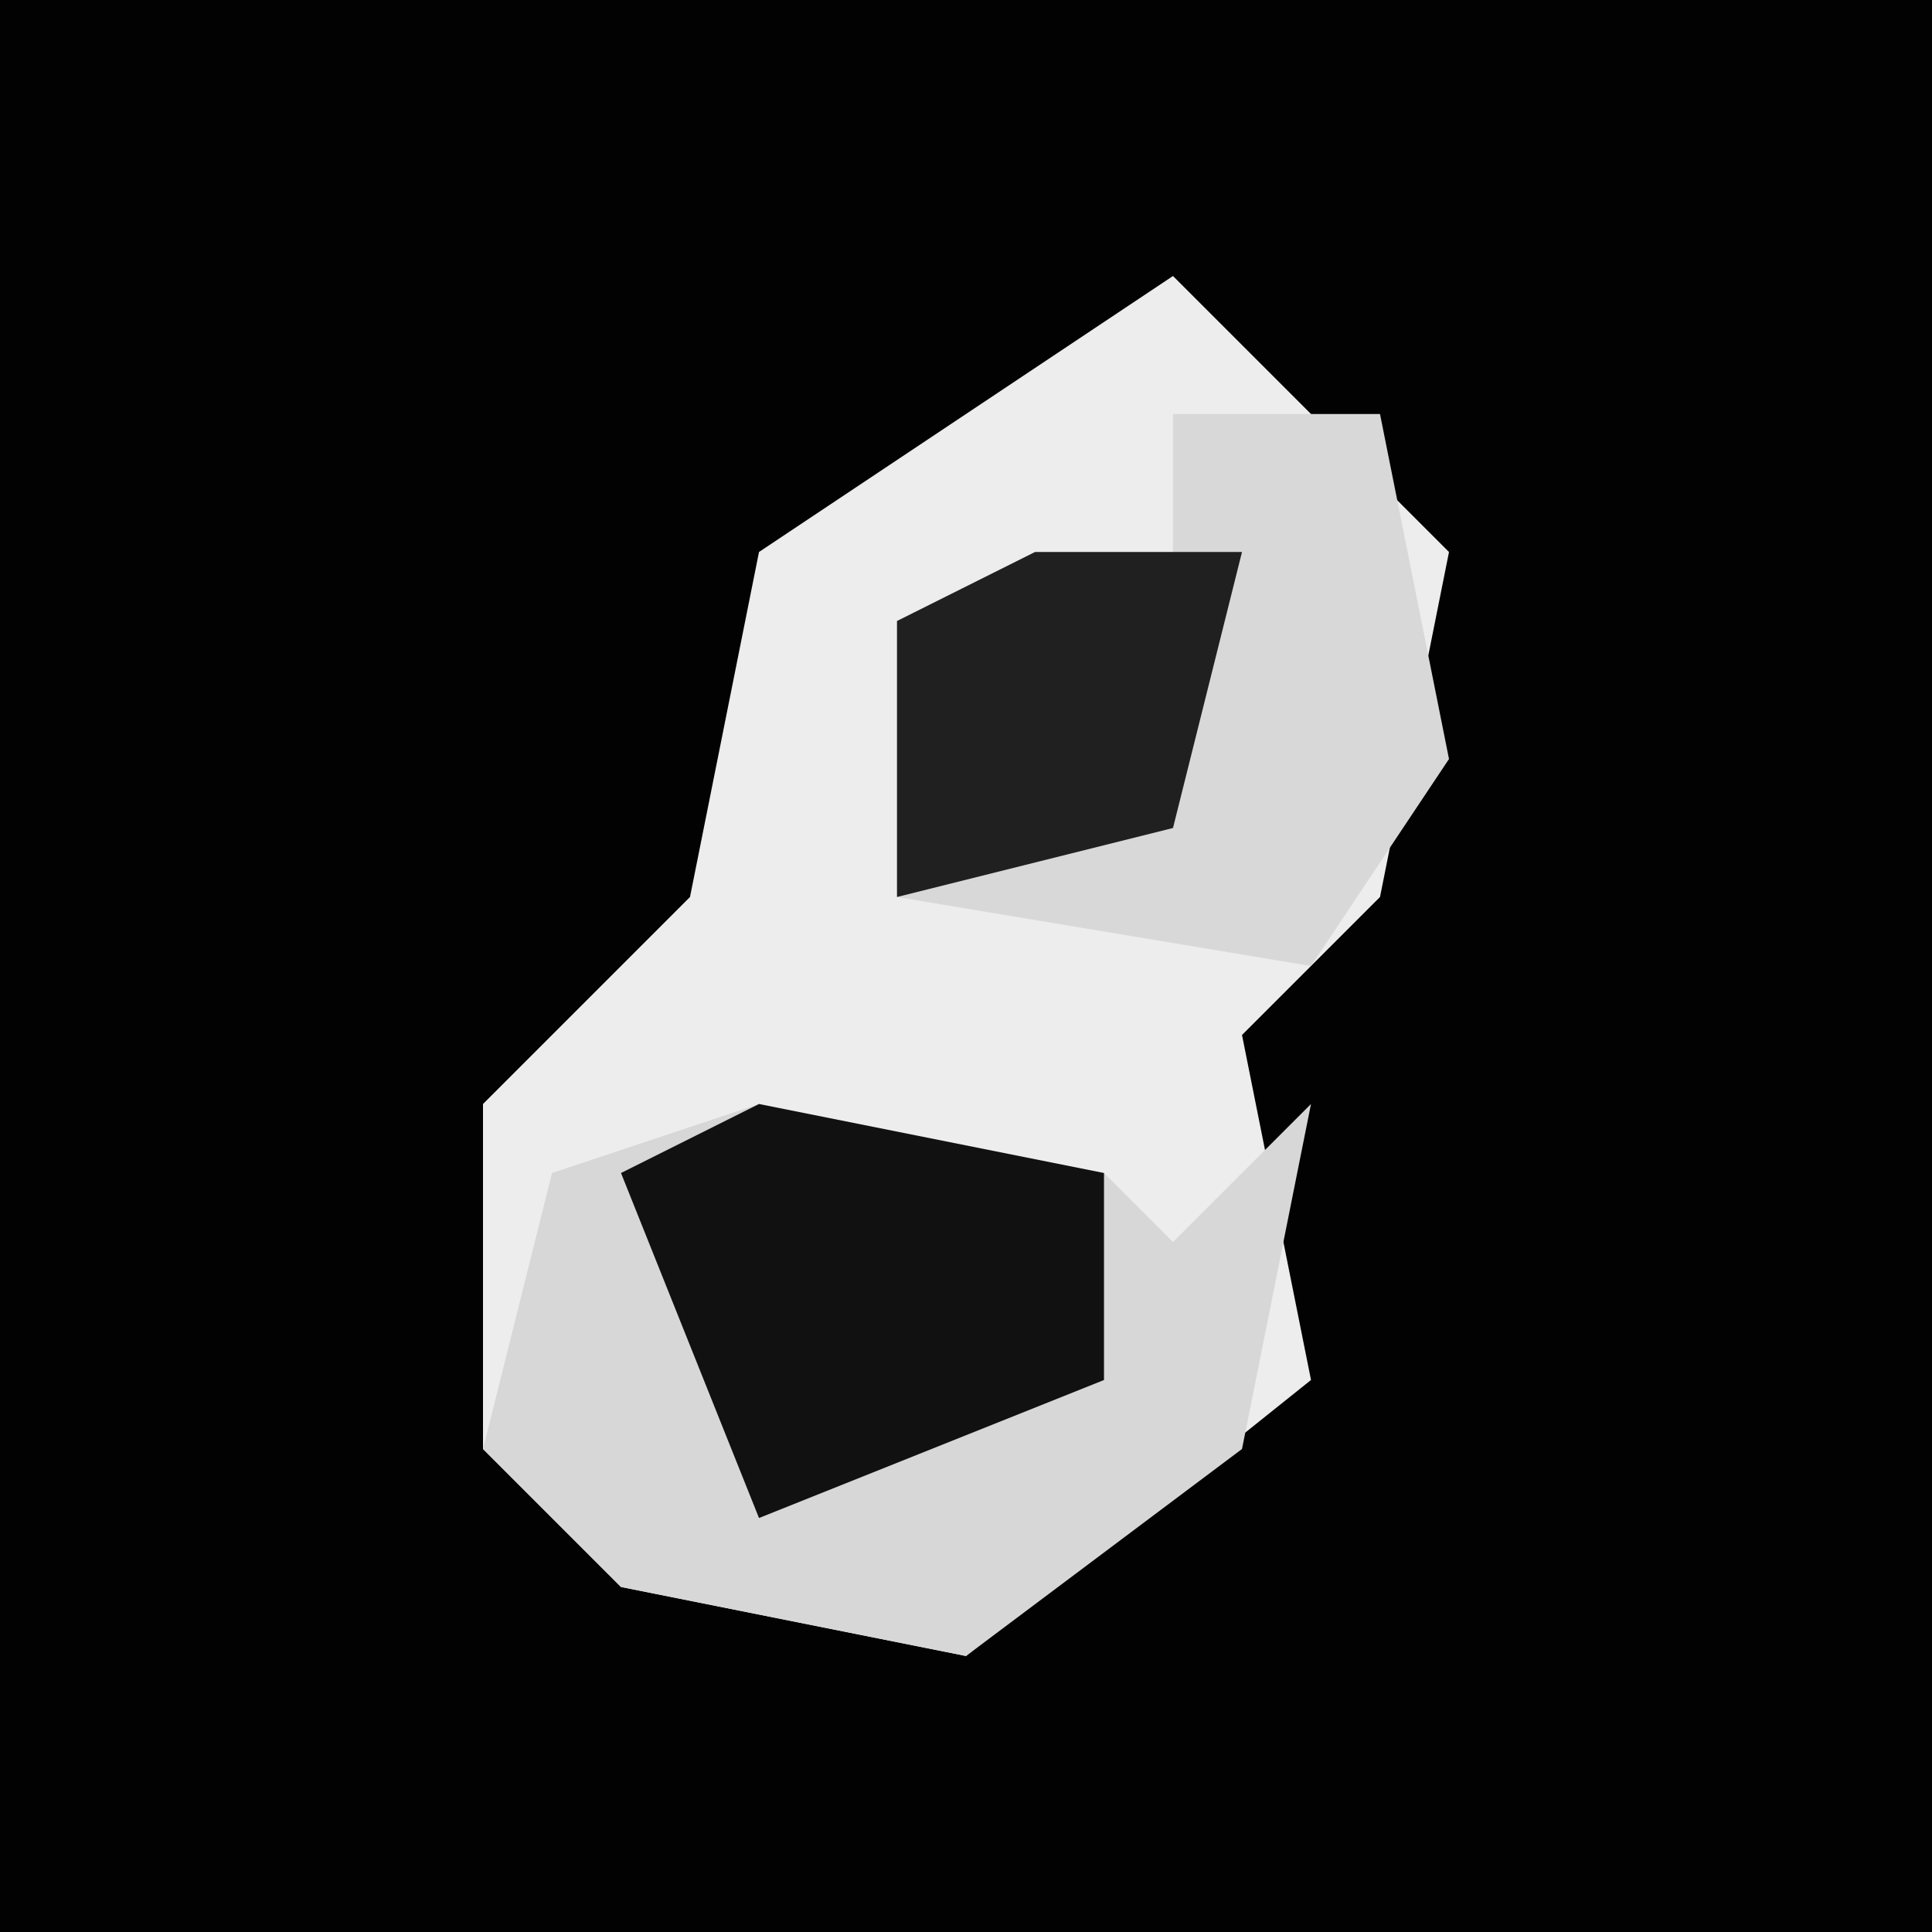 <?xml version="1.0" encoding="UTF-8"?>
<svg version="1.1" xmlns="http://www.w3.org/2000/svg" width="28" height="28">
<path d="M0,0 L28,0 L28,28 L0,28 Z " fill="#020202" transform="translate(0,0)"/>
<path d="M0,0 L4,4 L3,9 L1,11 L2,16 L-3,20 L-8,19 L-10,17 L-10,12 L-7,9 L-6,4 Z " fill="#EDEDED" transform="translate(17,4)"/>
<path d="M0,0 L5,1 L6,2 L8,0 L7,5 L3,8 L-2,7 L-4,5 L-3,1 Z " fill="#D7D7D7" transform="translate(11,16)"/>
<path d="M0,0 L3,0 L4,5 L2,8 L-4,7 L-4,3 L0,2 Z " fill="#D8D8D8" transform="translate(17,6)"/>
<path d="M0,0 L5,1 L5,4 L0,6 L-2,1 Z " fill="#111111" transform="translate(11,16)"/>
<path d="M0,0 L3,0 L2,4 L-2,5 L-2,1 Z " fill="#202020" transform="translate(15,8)"/>
</svg>
